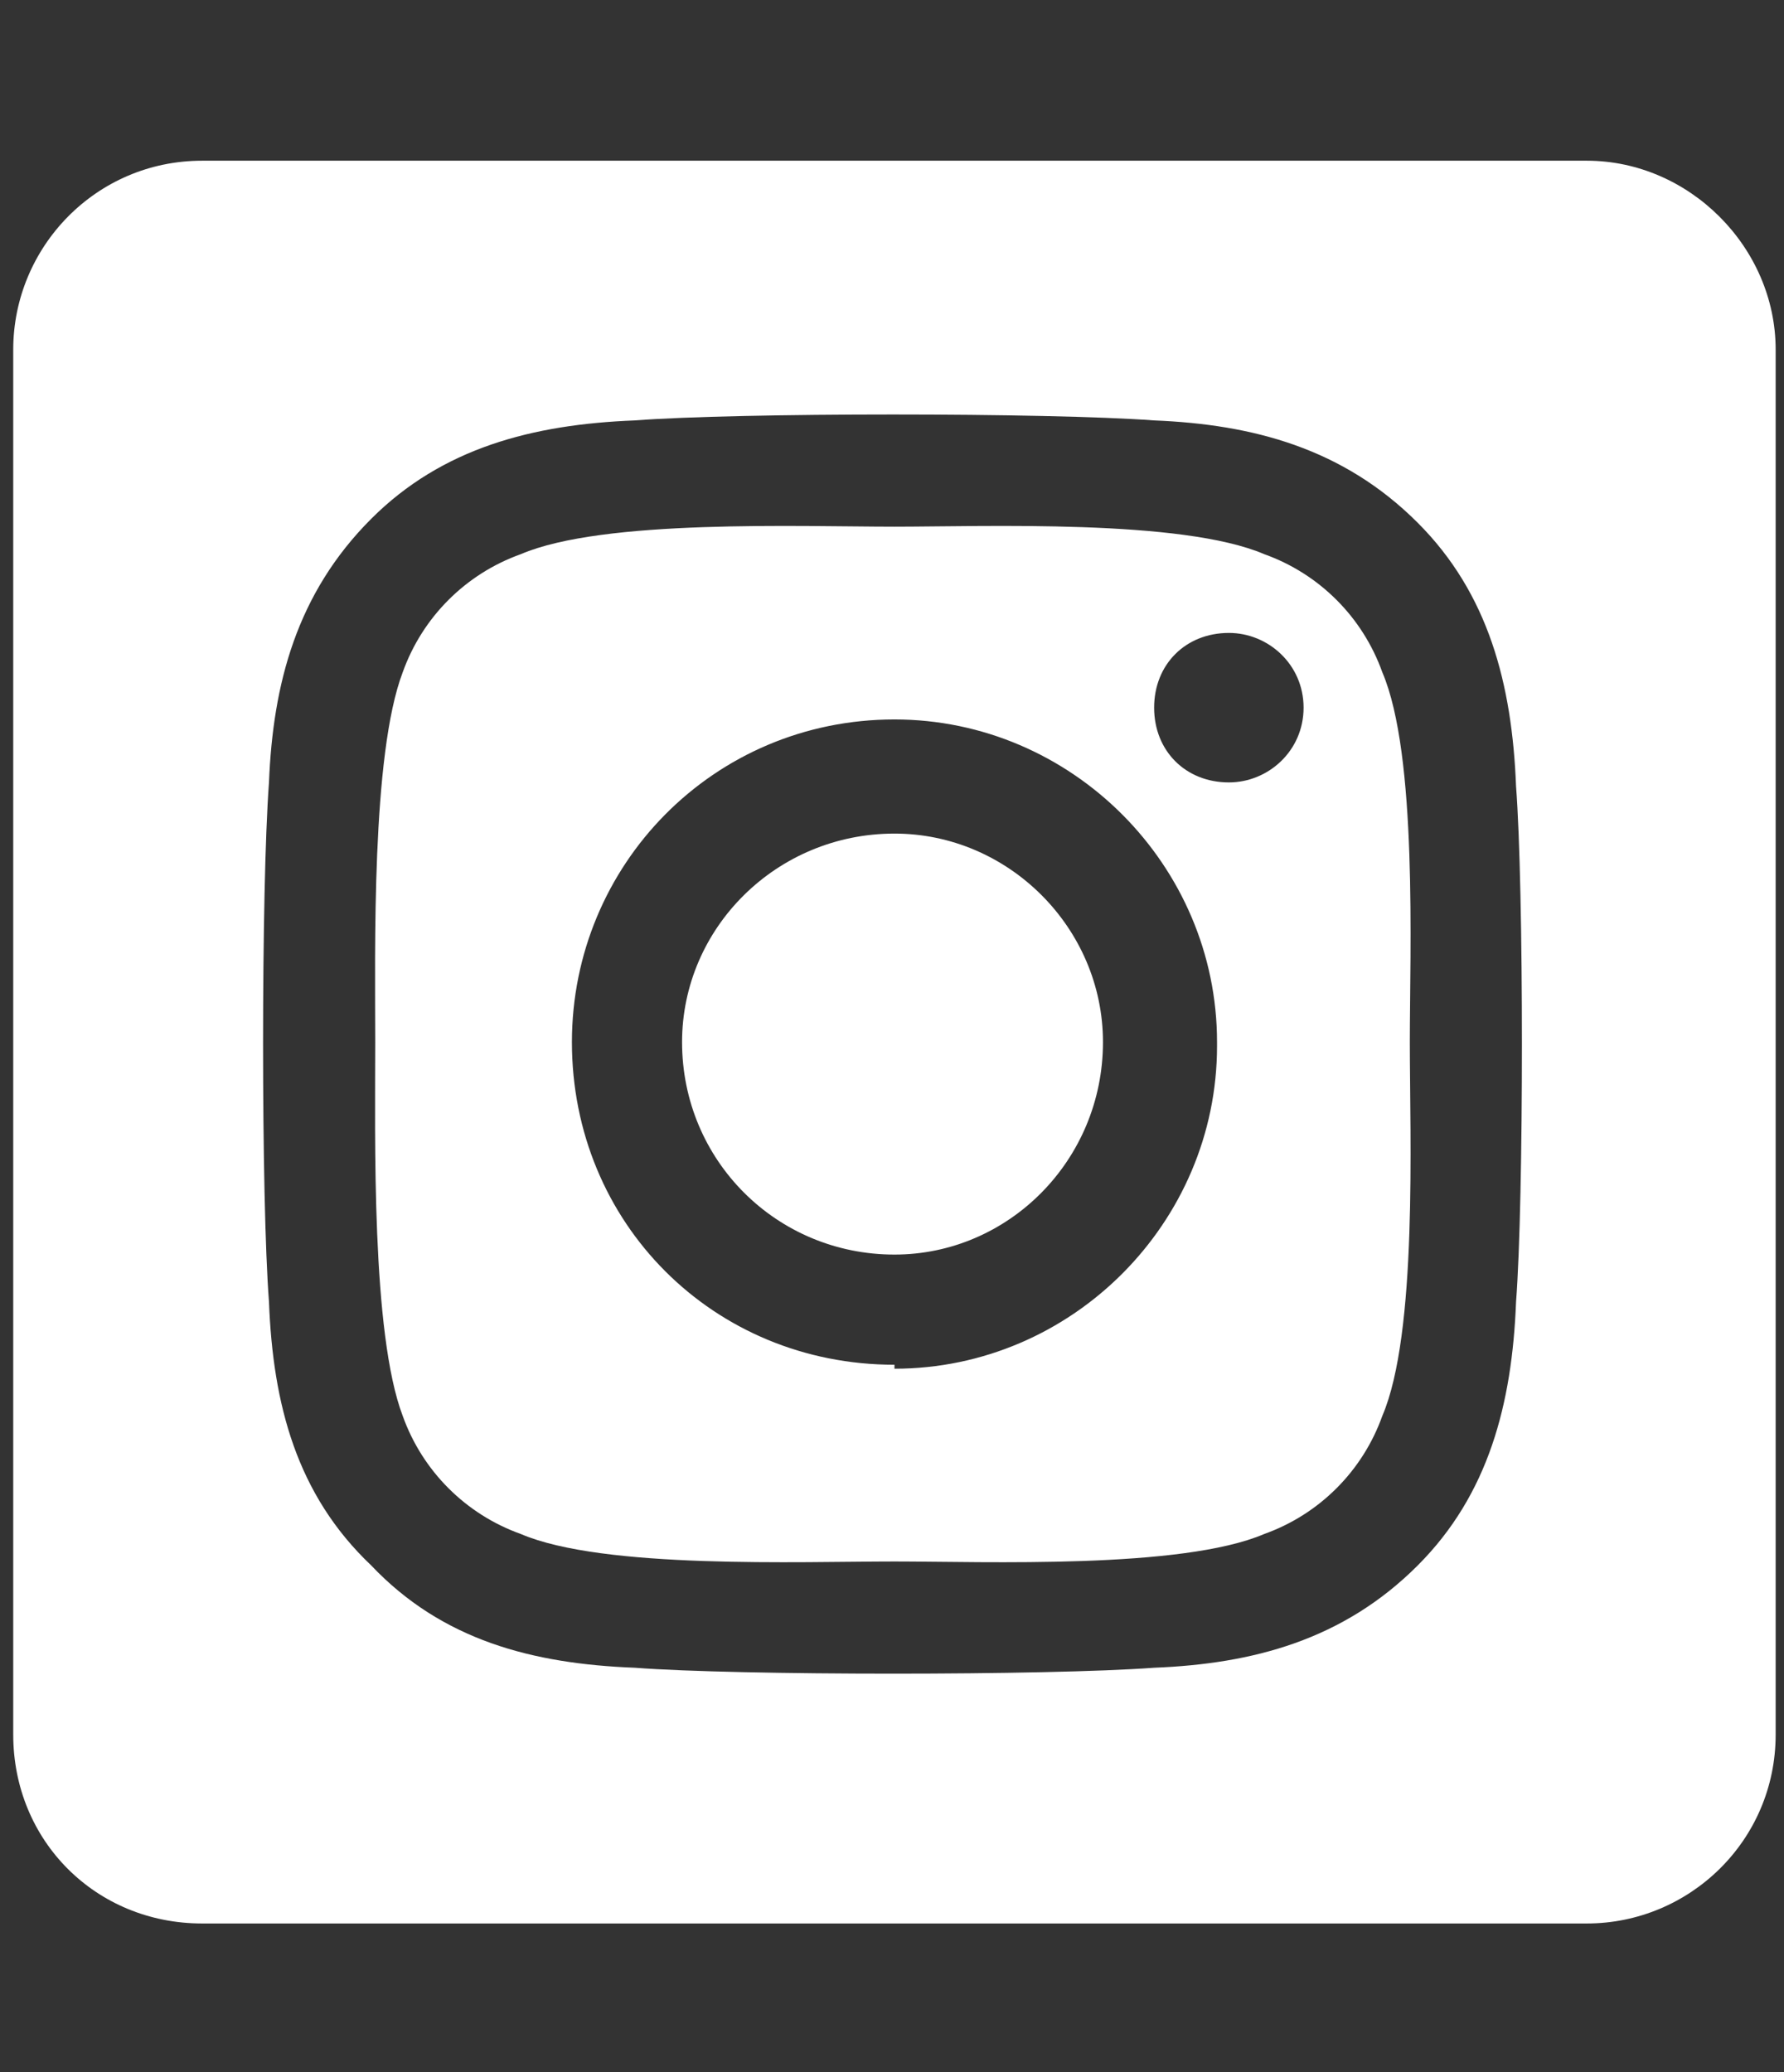 <svg width="31" height="36" viewBox="0 0 31 36" fill="none" xmlns="http://www.w3.org/2000/svg">
<rect x="0" y="0" width="31" height="36" fill="#333333" stroke="none"/>
<path d="M15.543 14.482C17.525 14.482 19.166 16.123 19.166 18.105C19.166 20.156 17.525 21.796 15.543 21.796C13.492 21.796 11.852 20.156 11.852 18.105C11.852 16.123 13.492 14.482 15.543 14.482ZM24.02 11.679C24.635 13.115 24.498 16.533 24.498 18.105C24.498 19.746 24.635 23.164 24.02 24.599C23.678 25.556 22.926 26.308 21.969 26.65C20.533 27.265 17.115 27.128 15.543 27.128C13.902 27.128 10.484 27.265 9.049 26.65C8.092 26.308 7.34 25.556 6.998 24.599C6.451 23.164 6.52 19.746 6.52 18.105C6.52 16.533 6.451 13.115 6.998 11.679C7.34 10.722 8.092 9.97 9.049 9.628C10.484 9.013 13.902 9.15 15.543 9.15C17.115 9.15 20.533 9.013 21.969 9.628C22.926 9.97 23.678 10.722 24.02 11.679ZM15.543 23.71V23.779C18.619 23.779 21.148 21.25 21.148 18.173V18.105C21.148 15.029 18.619 12.499 15.543 12.499C12.398 12.499 9.938 15.029 9.938 18.105C9.938 21.25 12.398 23.71 15.543 23.71ZM21.354 13.593C22.037 13.593 22.652 13.046 22.652 12.294C22.652 11.543 22.037 10.996 21.354 10.996C20.602 10.996 20.055 11.543 20.055 12.294C20.055 13.046 20.602 13.593 21.354 13.593ZM27.574 2.792C29.352 2.792 30.855 4.296 30.855 6.074V30.136C30.855 31.982 29.352 33.417 27.574 33.417H3.512C1.666 33.417 0.23 31.982 0.23 30.136V6.074C0.23 4.296 1.666 2.792 3.512 2.792H27.574ZM26.344 22.617C26.48 20.839 26.48 15.439 26.344 13.662C26.275 11.884 25.865 10.312 24.635 9.082C23.336 7.783 21.764 7.373 20.055 7.304C18.209 7.167 12.809 7.167 11.031 7.304C9.254 7.373 7.682 7.783 6.451 9.013C5.152 10.312 4.742 11.884 4.674 13.593C4.537 15.439 4.537 20.839 4.674 22.617C4.742 24.394 5.152 25.966 6.451 27.197C7.682 28.496 9.254 28.906 11.031 28.974C12.809 29.111 18.209 29.111 20.055 28.974C21.764 28.906 23.336 28.496 24.635 27.197C25.865 25.966 26.275 24.394 26.344 22.617Z" fill="white"/>
</svg>
